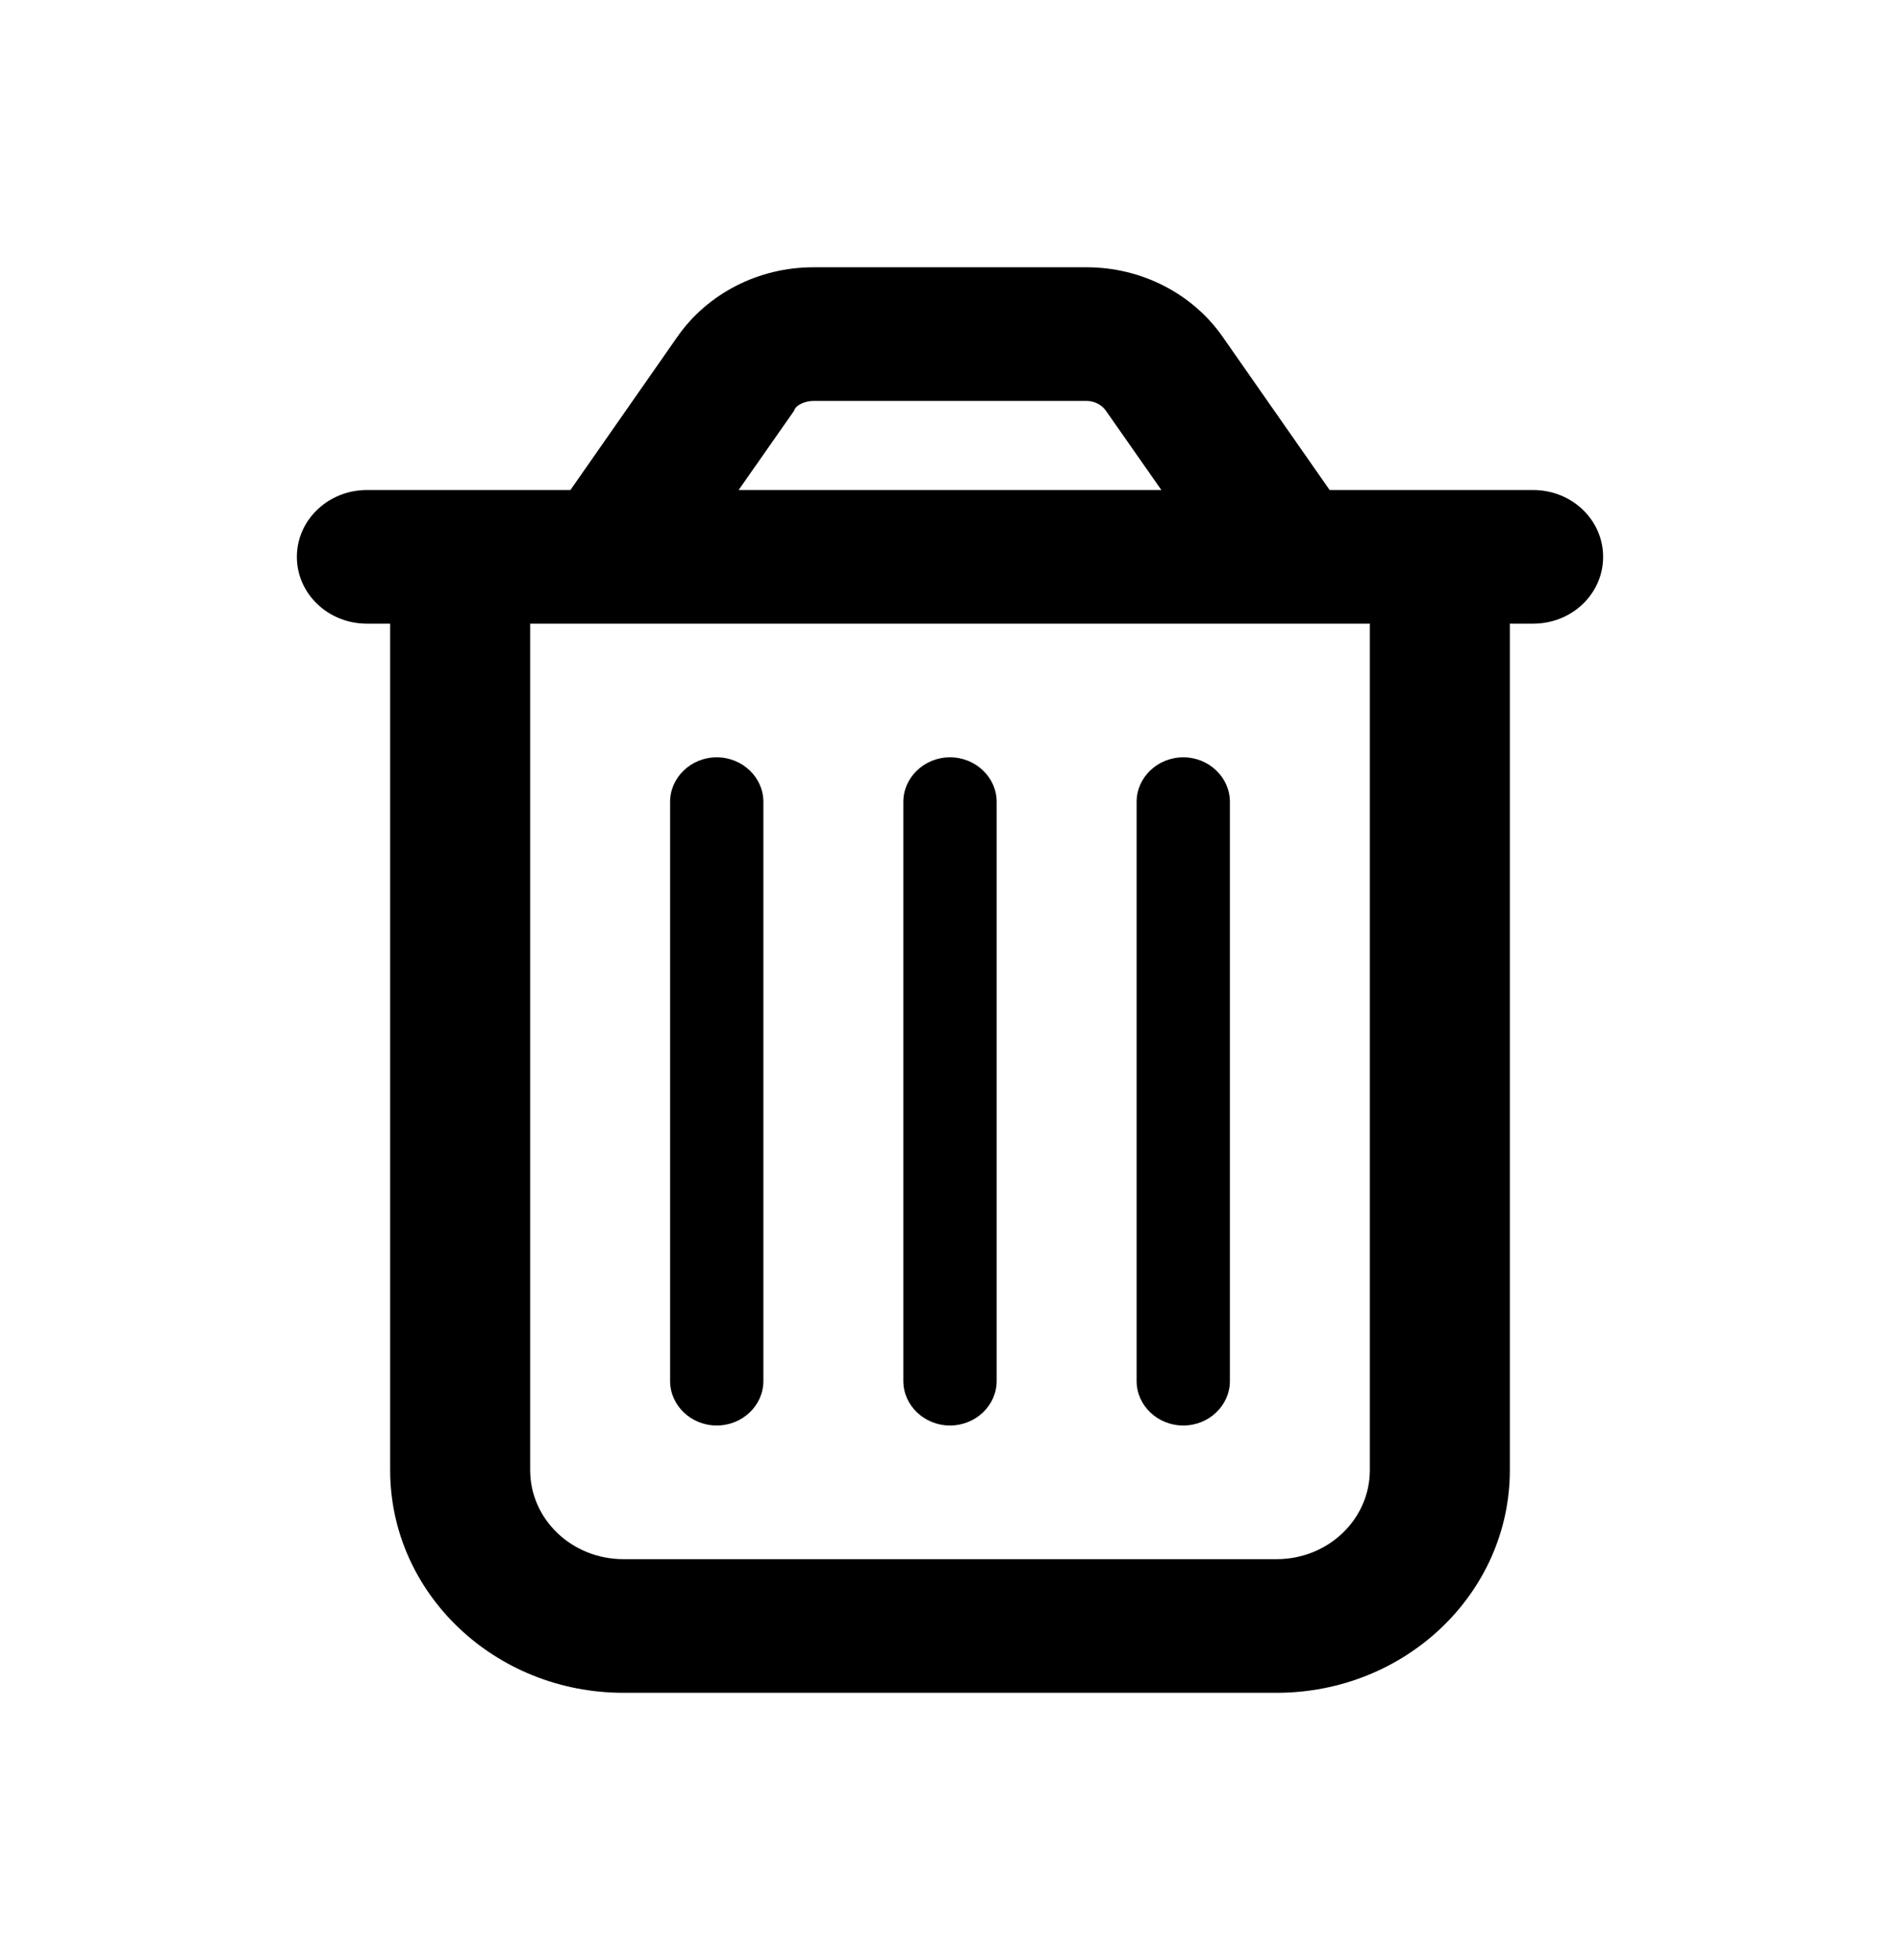 <svg width="32" height="33" viewBox="0 0 32 33" fill="none" xmlns="http://www.w3.org/2000/svg">
<path d="M12.857 23.25C12.857 23.663 12.504 24 12.071 24C11.639 24 11.286 23.663 11.286 23.25V13.5C11.286 13.088 11.639 12.75 12.071 12.75C12.504 12.75 12.857 13.088 12.857 13.5V23.25ZM16.786 23.25C16.786 23.663 16.432 24 16 24C15.568 24 15.214 23.663 15.214 23.25V13.5C15.214 13.088 15.568 12.75 16 12.75C16.432 12.75 16.786 13.088 16.786 13.5V23.25ZM20.714 23.25C20.714 23.663 20.361 24 19.929 24C19.496 24 19.143 23.663 19.143 23.25V13.5C19.143 13.088 19.496 12.75 19.929 12.75C20.361 12.75 20.714 13.088 20.714 13.5V23.25ZM20.591 5.669L22.394 8.25H25.821C26.475 8.25 27 8.754 27 9.375C27 9.998 26.475 10.5 25.821 10.5H25.429V24.75C25.429 26.822 23.671 28.5 21.5 28.5H10.5C8.33 28.5 6.571 26.822 6.571 24.75V10.5H6.179C5.528 10.5 5 9.998 5 9.375C5 8.754 5.528 8.25 6.179 8.25H9.607L11.409 5.669C11.919 4.939 12.779 4.5 13.697 4.5H18.303C19.221 4.5 20.081 4.939 20.591 5.669ZM12.44 8.25H19.56L18.627 6.917C18.554 6.813 18.431 6.75 18.303 6.75H13.697C13.569 6.75 13.402 6.813 13.373 6.917L12.44 8.25ZM8.929 24.75C8.929 25.58 9.632 26.25 10.5 26.25H21.5C22.369 26.25 23.071 25.58 23.071 24.75V10.5H8.929V24.75Z" fill="currentColor"/>
</svg>
